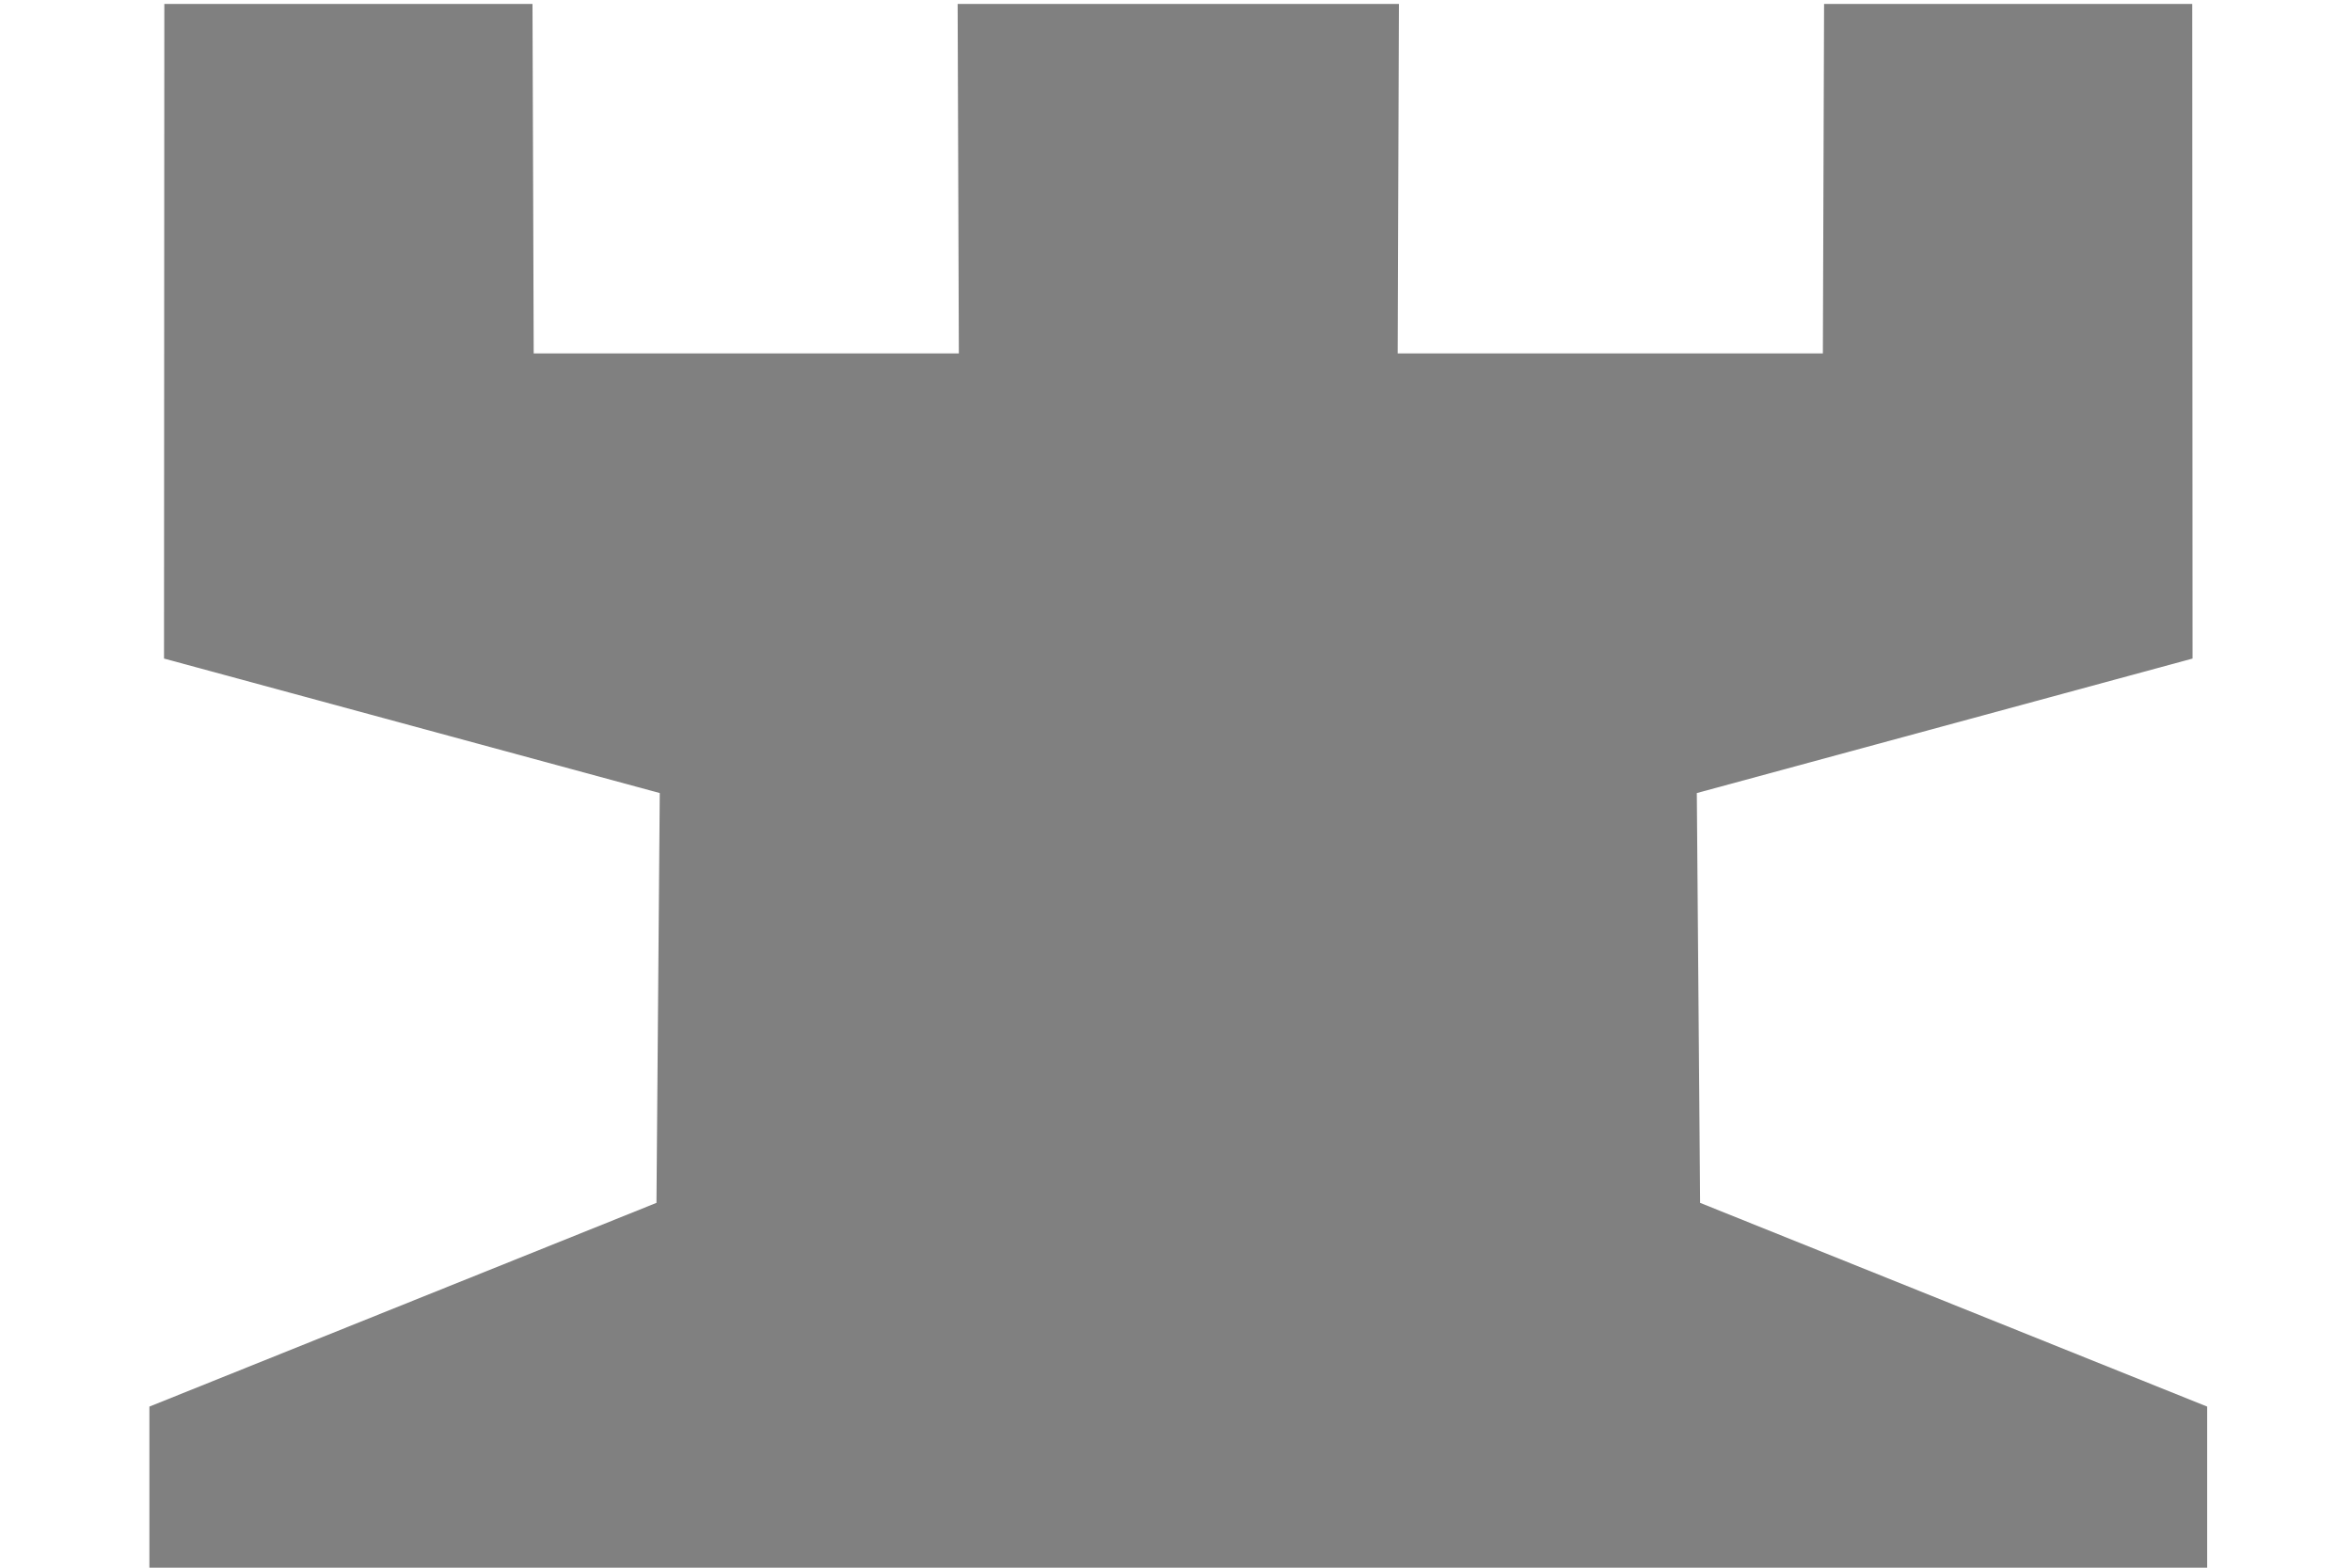 <?xml version="1.0" encoding="UTF-8" standalone="no"?>
<!-- Created with Inkscape (http://www.inkscape.org/) -->

<svg
   width="60mm"
   height="40mm"
   viewBox="0 0 60 40"
   version="1.1"
   id="SVGRoot"
   inkscape:version="1.1.2 (0a00cf5339, 2022-02-04)"
   sodipodi:docname="rook.svg"
   xmlns:inkscape="http://www.inkscape.org/namespaces/inkscape"
   xmlns:sodipodi="http://sodipodi.sourceforge.net/DTD/sodipodi-0.dtd"
   xmlns="http://www.w3.org/2000/svg"
   xmlns:svg="http://www.w3.org/2000/svg"
   xmlns:rdf="http://www.w3.org/1999/02/22-rdf-syntax-ns#"
   xmlns:cc="http://creativecommons.org/ns#"
   xmlns:dc="http://purl.org/dc/elements/1.1/">
  <defs
     id="defs5447">
    <inkscape:path-effect
       effect="mirror_symmetry"
       start_point="86.248,214.681"
       end_point="86.248,250.228"
       center_point="86.248,232.454"
       id="path-effect4767"
       is_visible="true"
       mode="free"
       discard_orig_path="false"
       fuse_paths="true"
       oposite_fuse="false" />
  </defs>
  <sodipodi:namedview
     id="base"
     pagecolor="#ffffff"
     bordercolor="#666666"
     borderopacity="1.0"
     inkscape:pageopacity="0.0"
     inkscape:pageshadow="2"
     inkscape:zoom="3.3866667"
     inkscape:cx="112.64764"
     inkscape:cy="107.62795"
     inkscape:document-units="mm"
     inkscape:current-layer="layer1"
     showgrid="false"
     inkscape:window-width="2530"
     inkscape:window-height="1313"
     inkscape:window-x="10"
     inkscape:window-y="64"
     inkscape:window-maximized="1"
     inkscape:pagecheckerboard="0" />
  <g
     inkscape:label="Layer 1"
     inkscape:groupmode="layer"
     id="layer1">
    <path
       style="fill:#808080;fill-opacity:1;stroke:none;stroke-width:0.265px;stroke-linecap:butt;stroke-linejoin:miter;stroke-opacity:1"
       d="m 86.234,250.228 h -19.632 v -3.678 l 9.682,-4.629 0.063,-9.311 -9.466,-3.056 0.006,-14.873 H 73.917 l 0.023,7.94 h 8.118 l -0.023,-7.94 h 4.213 4.213 l -0.023,7.94 h 8.118 l 0.023,-7.94 h 7.03 l 0.006,14.873 -9.466,3.056 0.063,9.311 9.682,4.629 v 3.678 H 86.262"
       id="path4765"
       inkscape:connector-curvature="0"
       inkscape:path-effect="#path-effect4767"
       inkscape:original-d="m 86.233771,250.22783 h -19.63204 v -3.67844 l 9.682108,-4.62878 0.06323,-9.31089 -9.466337,-3.05584 0.0059,-14.8729 H 73.9168 l 0.02339,7.94008 h 8.118264 l -0.02339,-7.94008 h 4.212859"
       sodipodi:nodetypes="cccccccccccc"
       transform="matrix(1.336,0,0,1.123,-85.169,-240.986)" />
  </g>
</svg>
